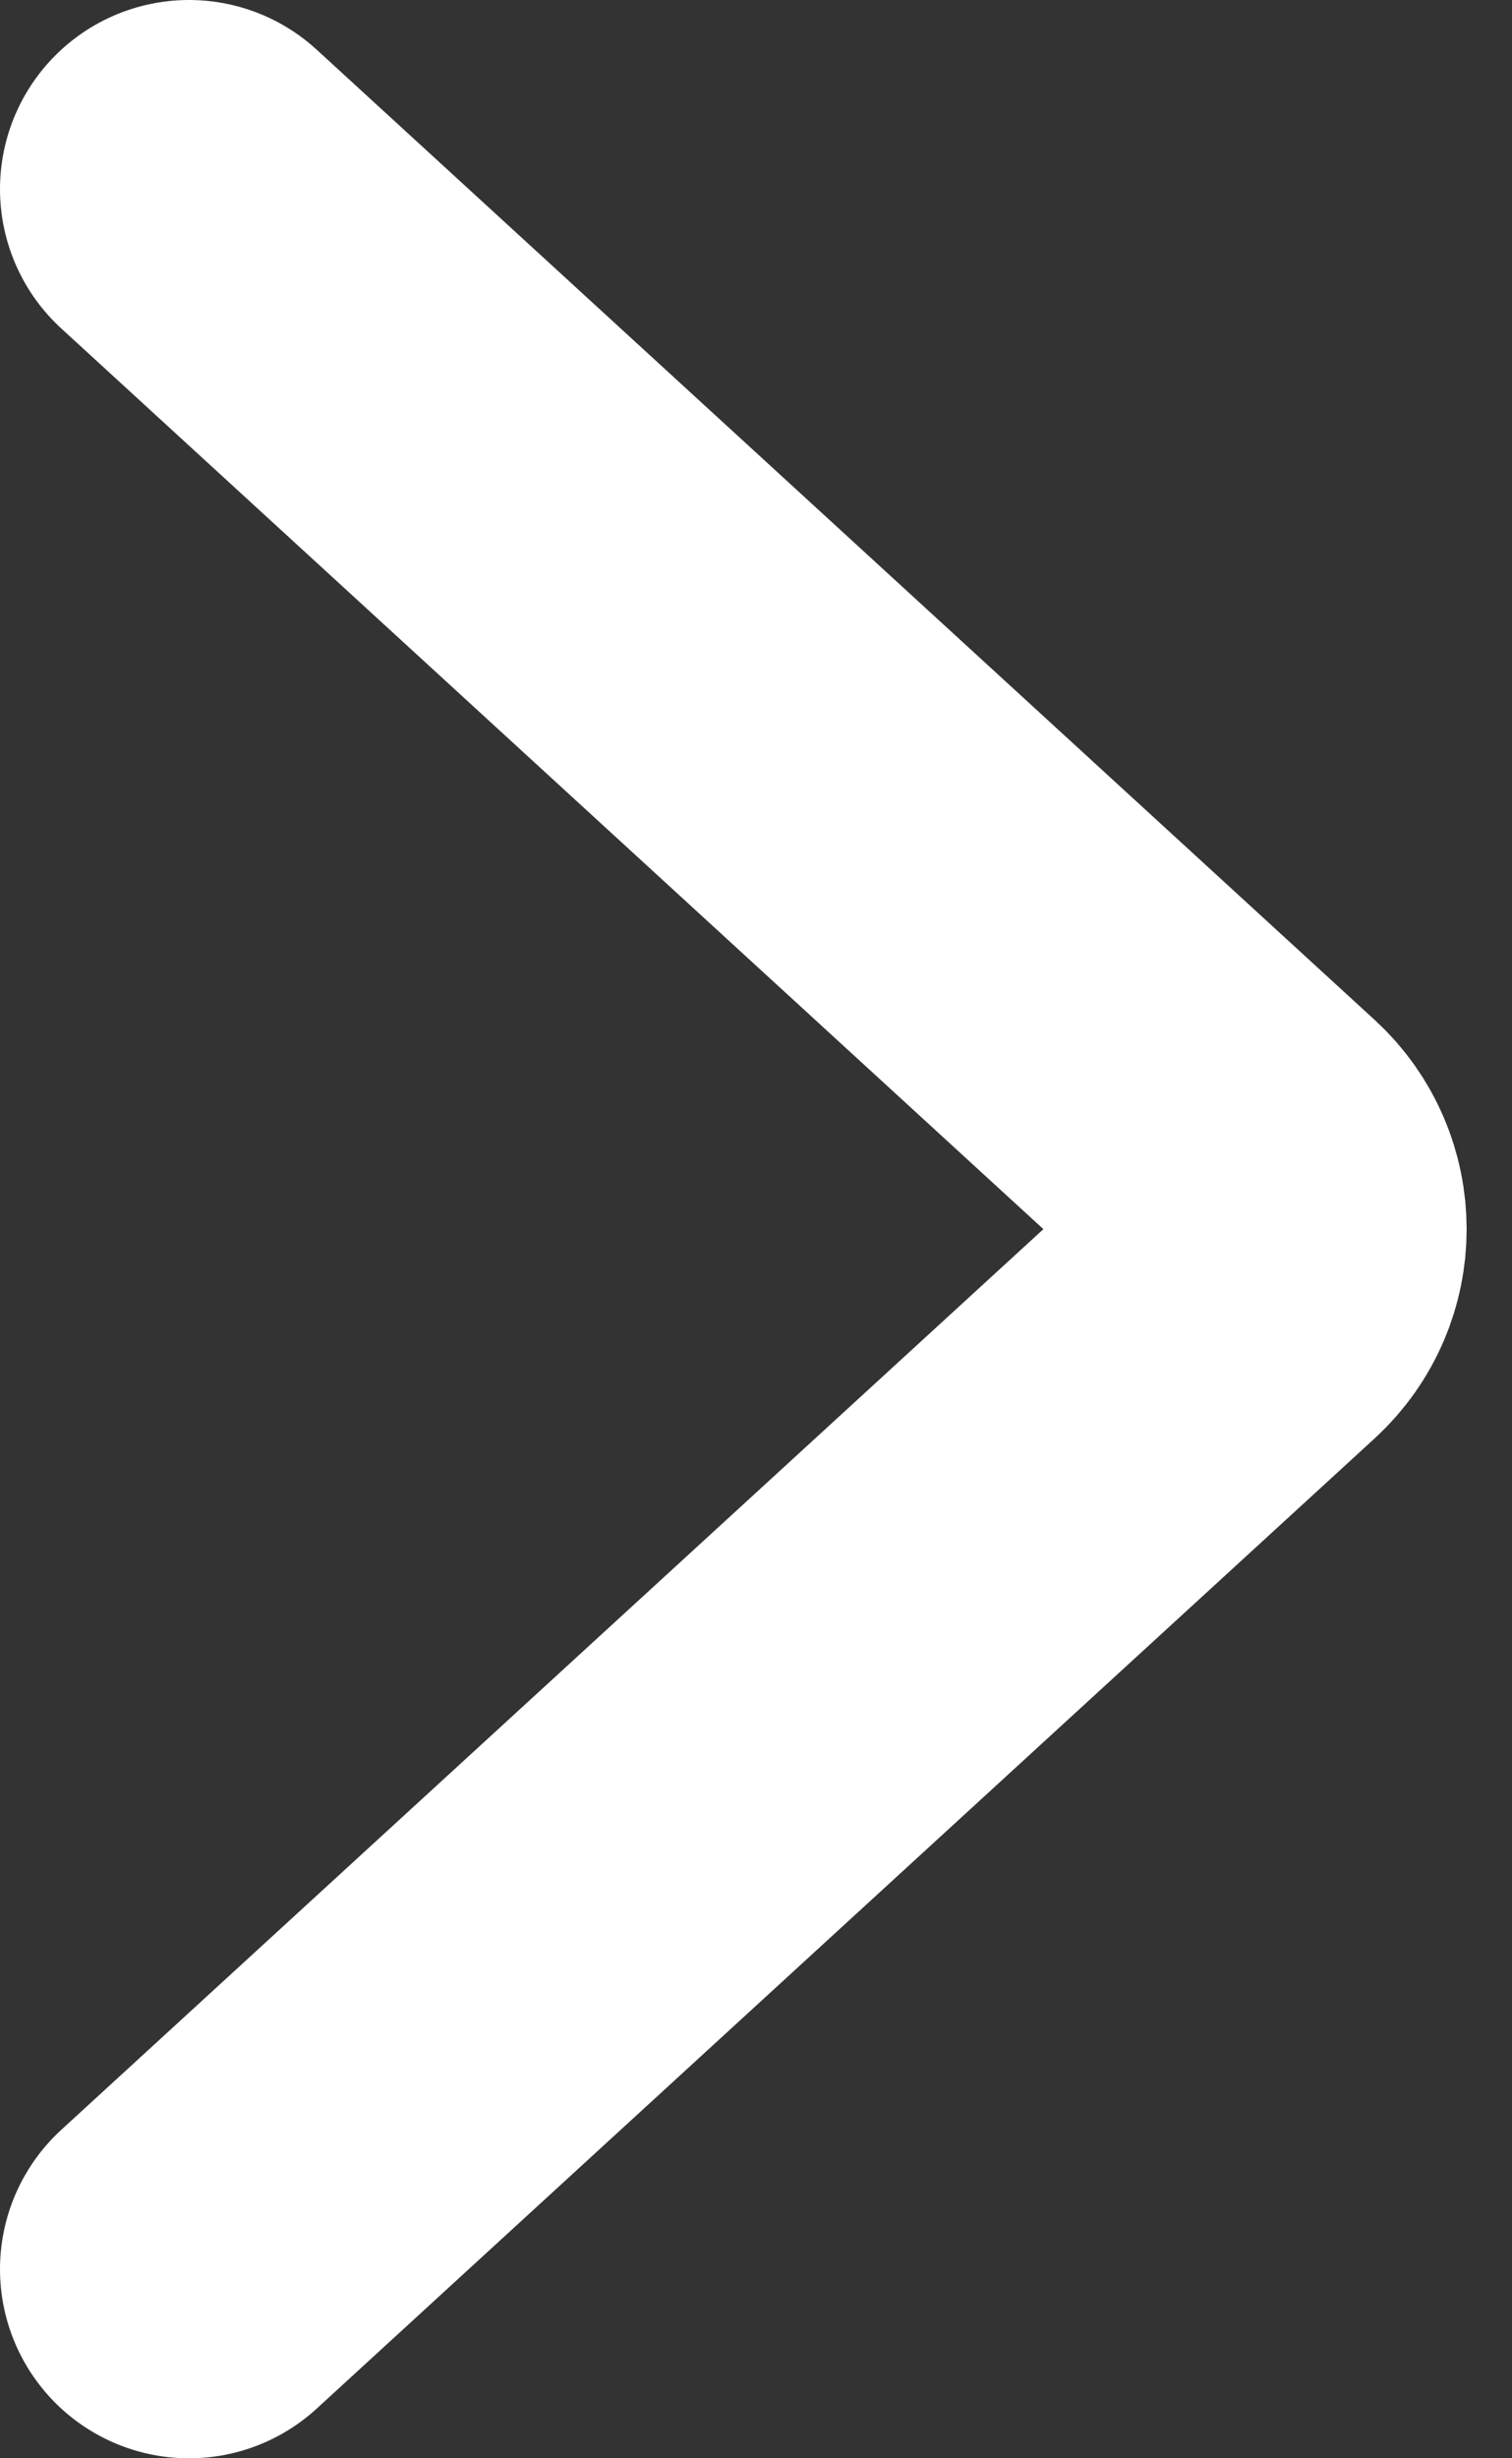 <svg width="8" height="13" viewBox="0 0 8 13" fill="none" xmlns="http://www.w3.org/2000/svg">
<rect x="0" y="0" width="8" height="13" fill="#333333" stroke="none"/>
<path d="M1 1L6.598 6.131C6.814 6.33 6.814 6.67 6.598 6.869L1 12" stroke="white" stroke-width="2" stroke-linecap="round"/>
</svg>

